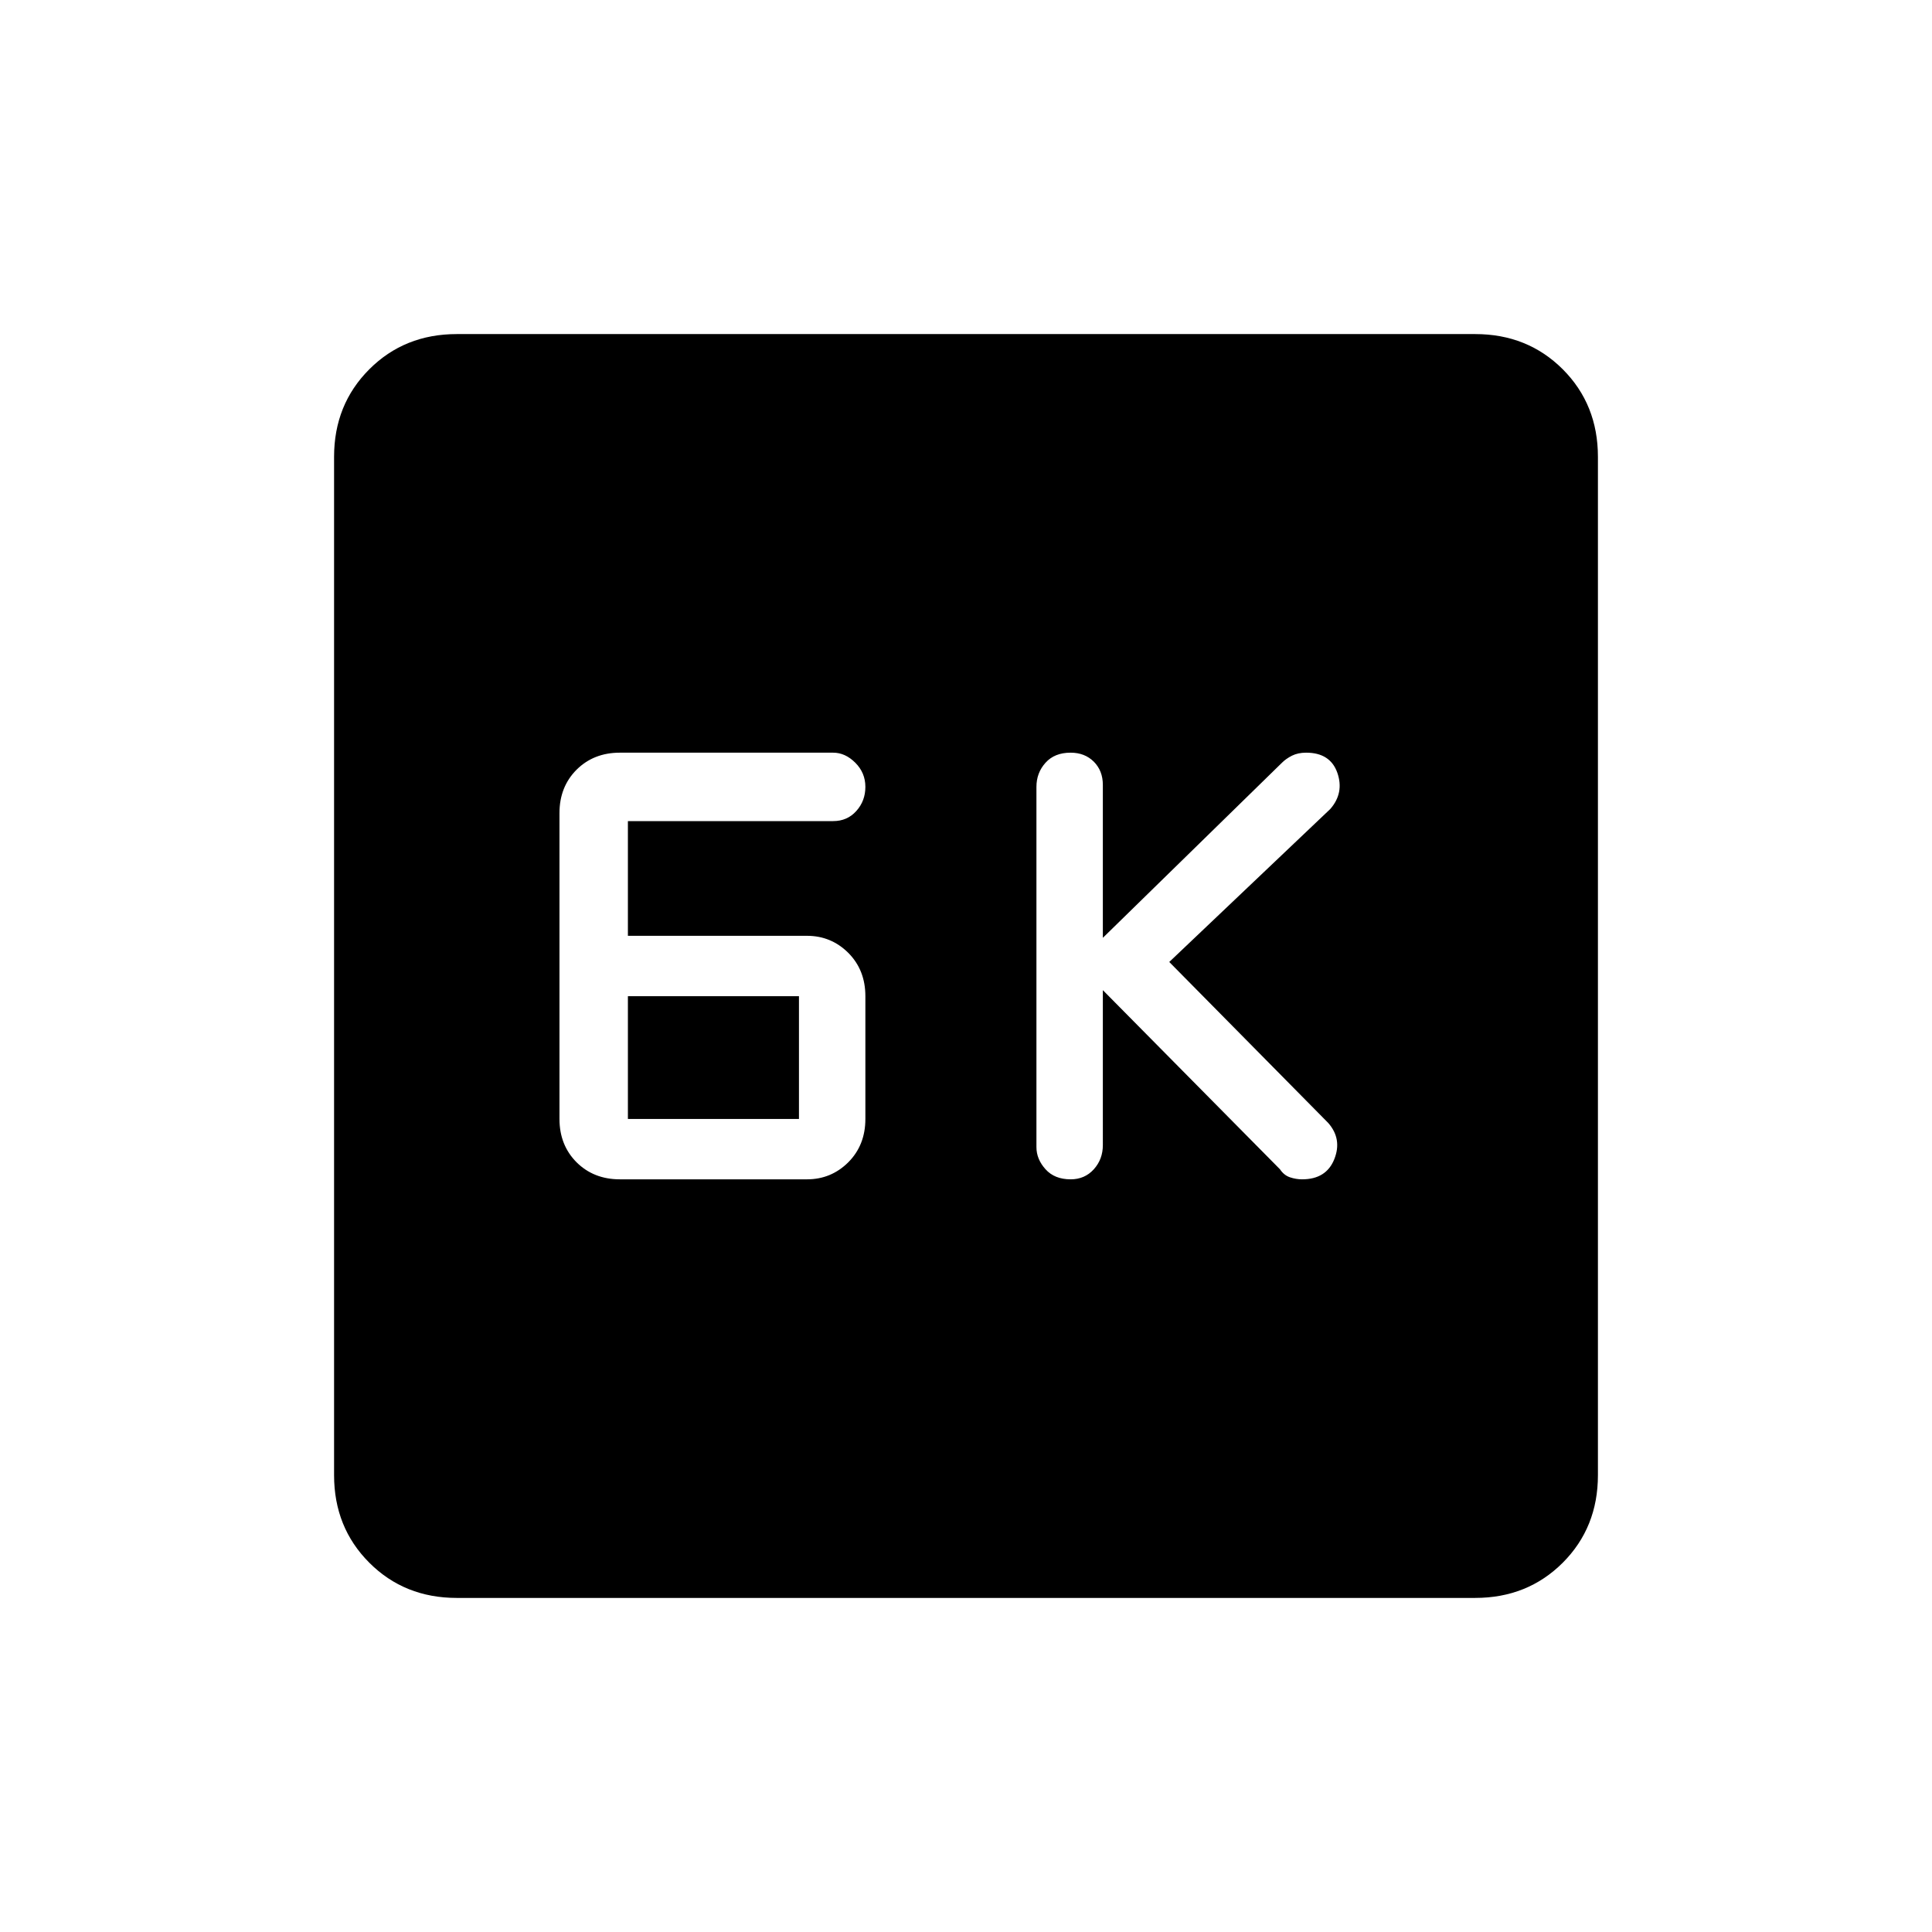 <svg xmlns="http://www.w3.org/2000/svg" height="24" width="24"><path d="M13.3 14.65q.175 0 .288-.125.112-.125.112-.3V12.3l2.2 2.225q.05.075.125.1.075.025.15.025.3 0 .4-.25.1-.25-.075-.45l-1.975-2 2-1.9q.175-.2.088-.45-.088-.25-.388-.25-.1 0-.175.037-.075.038-.125.088L13.7 11.65v-1.9q0-.175-.112-.288-.113-.112-.288-.112-.2 0-.312.125-.113.125-.113.3v4.475q0 .15.113.275.112.125.312.125Zm-5.6 0h2.325q.3 0 .513-.212.212-.213.212-.538v-1.525q0-.325-.212-.538-.213-.212-.513-.212H7.8V10.2h2.55q.175 0 .287-.125.113-.125.113-.3t-.125-.3q-.125-.125-.275-.125H7.7q-.325 0-.538.212-.212.213-.212.538v3.8q0 .325.212.538.213.212.538.212Zm.1-.75v-1.525h2.125V13.9Zm-2.125 5.95q-.65 0-1.087-.437-.438-.438-.438-1.088V5.675q0-.65.438-1.088.437-.437 1.087-.437h12.65q.65 0 1.088.437.437.438.437 1.088v12.65q0 .65-.437 1.088-.438.437-1.088.437Z"/></svg>